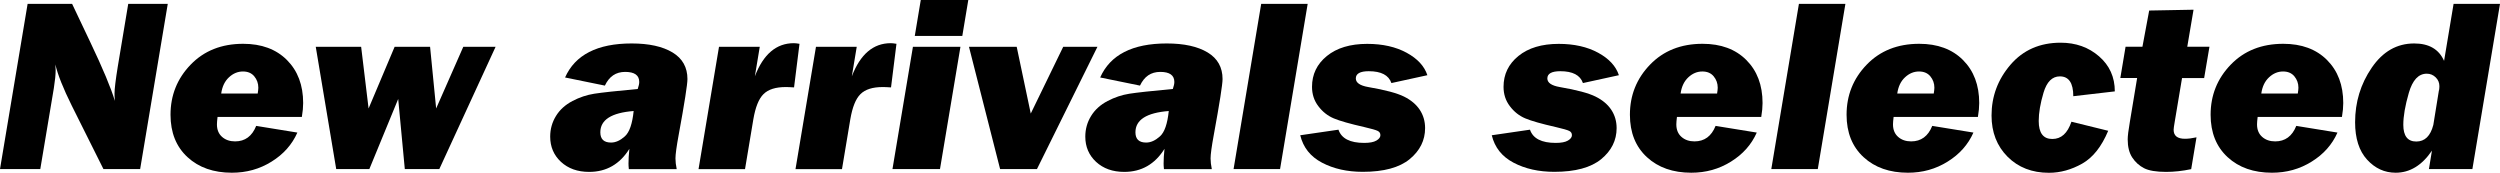 <svg viewBox="0 0 363.01 25.08" xmlns="http://www.w3.org/2000/svg" xmlns:xlink="http://www.w3.org/1999/xlink" id="Layer_1" overflow="hidden"><style>
.MsftOfcThm_Text1_Fill_v2 {
 fill:#000000; 
}
</style>
<defs></defs><path d="M24.36 0.56 20.35 24.55 15.02 24.55 10.42 15.34C9.17 12.82 8.38 10.83 8.04 9.36 8.06 9.71 8.08 9.99 8.08 10.19 8.08 10.85 7.99 11.71 7.82 12.79L5.85 24.55 0 24.55 4.01 0.56 10.47 0.56 13.11 6.12C14.94 9.96 16.13 12.81 16.68 14.65 16.64 14.17 16.63 13.81 16.63 13.58 16.63 12.9 16.79 11.6 17.1 9.68L18.62 0.56 24.36 0.56Z" class="MsftOfcThm_Text1_Fill_v2"/><path d="M43.82 16.98 31.59 16.98C31.53 17.46 31.5 17.82 31.5 18.06 31.5 18.84 31.75 19.44 32.25 19.88 32.75 20.32 33.38 20.53 34.14 20.53 35.58 20.53 36.6 19.78 37.2 18.28L43.18 19.25C42.41 20.99 41.16 22.4 39.43 23.47 37.7 24.55 35.78 25.08 33.67 25.08 31.02 25.08 28.87 24.33 27.23 22.82 25.59 21.31 24.76 19.26 24.76 16.66 24.76 13.84 25.73 11.41 27.68 9.39 29.63 7.37 32.17 6.36 35.31 6.36 37.97 6.36 40.09 7.14 41.66 8.71 43.23 10.28 44.02 12.36 44.02 14.96 44.02 15.54 43.96 16.22 43.83 16.98ZM37.42 13.57C37.48 13.21 37.51 12.93 37.51 12.73 37.51 12.1 37.31 11.55 36.92 11.08 36.53 10.61 35.98 10.38 35.28 10.38 34.53 10.38 33.85 10.66 33.24 11.23 32.63 11.8 32.26 12.58 32.12 13.58L37.43 13.58Z" class="MsftOfcThm_Text1_Fill_v2"/><path d="M71.96 6.8 63.79 24.55 58.78 24.55 57.82 14.37 53.63 24.55 48.82 24.55 45.85 6.8 52.44 6.8 53.52 15.75 57.3 6.8 62.45 6.8 63.33 15.75 67.27 6.8 71.97 6.8Z" class="MsftOfcThm_Text1_Fill_v2"/><path d="M98.26 24.56 91.31 24.56C91.27 24.22 91.26 23.94 91.26 23.73 91.26 23.13 91.3 22.43 91.39 21.61 90 23.84 88.05 24.96 85.55 24.96 83.86 24.96 82.5 24.47 81.45 23.5 80.41 22.53 79.89 21.31 79.89 19.84 79.89 18.75 80.17 17.75 80.73 16.84 81.29 15.93 82.09 15.21 83.12 14.67 84.15 14.13 85.2 13.78 86.28 13.61 87.36 13.44 89.47 13.21 92.6 12.92 92.75 12.49 92.82 12.15 92.82 11.9 92.82 10.93 92.14 10.44 90.78 10.44 89.42 10.44 88.46 11.1 87.83 12.43L82.05 11.25C83.51 7.96 86.74 6.31 91.72 6.31 94.24 6.31 96.22 6.75 97.66 7.62 99.1 8.49 99.82 9.78 99.82 11.48 99.82 12.24 99.4 14.94 98.55 19.57 98.23 21.29 98.08 22.44 98.08 23 98.08 23.46 98.14 23.98 98.26 24.56ZM92.01 16.12C88.78 16.37 87.17 17.4 87.17 19.21 87.17 20.21 87.69 20.7 88.73 20.7 89.4 20.7 90.06 20.4 90.73 19.8 91.4 19.2 91.82 17.97 92.01 16.11Z" class="MsftOfcThm_Text1_Fill_v2"/><path d="M104.4 6.8 110.32 6.8 109.61 11.08C110.84 7.87 112.73 6.27 115.26 6.27 115.46 6.27 115.74 6.3 116.09 6.36L115.3 12.69C114.69 12.65 114.29 12.64 114.09 12.64 112.63 12.64 111.55 12.98 110.86 13.67 110.17 14.35 109.69 15.57 109.39 17.31L108.18 24.56 101.43 24.56 104.4 6.81Z" class="MsftOfcThm_Text1_Fill_v2"/><path d="M118.48 6.8 124.4 6.8 123.69 11.08C124.92 7.87 126.81 6.27 129.34 6.27 129.54 6.27 129.82 6.3 130.17 6.36L129.38 12.69C128.77 12.65 128.37 12.64 128.17 12.64 126.71 12.64 125.63 12.98 124.94 13.67 124.25 14.35 123.77 15.57 123.47 17.31L122.26 24.56 115.51 24.56 118.48 6.81Z" class="MsftOfcThm_Text1_Fill_v2"/><path d="M139.46 6.8 136.49 24.55 129.59 24.55 132.56 6.8 139.46 6.8ZM140.6 0 139.73 5.22 132.83 5.22 133.7 0 140.6 0Z" class="MsftOfcThm_Text1_Fill_v2"/><path d="M159.35 6.8 150.57 24.55 145.22 24.55 140.7 6.8 147.63 6.8 149.67 16.49 154.38 6.8 159.35 6.8Z" class="MsftOfcThm_Text1_Fill_v2"/><path d="M175.96 24.56 169.01 24.56C168.97 24.22 168.96 23.94 168.96 23.73 168.96 23.13 169 22.43 169.09 21.61 167.7 23.84 165.75 24.96 163.25 24.96 161.56 24.96 160.2 24.47 159.15 23.5 158.11 22.53 157.59 21.31 157.59 19.84 157.59 18.75 157.87 17.75 158.43 16.84 158.99 15.93 159.79 15.21 160.82 14.67 161.85 14.13 162.9 13.78 163.98 13.61 165.06 13.44 167.17 13.21 170.3 12.92 170.45 12.49 170.52 12.15 170.52 11.9 170.52 10.93 169.84 10.44 168.48 10.44 167.12 10.44 166.16 11.1 165.53 12.43L159.75 11.25C161.21 7.96 164.44 6.31 169.42 6.31 171.94 6.31 173.92 6.75 175.36 7.62 176.8 8.49 177.52 9.78 177.52 11.48 177.52 12.24 177.1 14.94 176.25 19.57 175.93 21.29 175.78 22.44 175.78 23 175.78 23.46 175.84 23.98 175.96 24.56ZM169.71 16.12C166.48 16.37 164.87 17.4 164.87 19.21 164.87 20.21 165.39 20.7 166.43 20.7 167.1 20.7 167.76 20.4 168.43 19.8 169.1 19.2 169.52 17.97 169.71 16.11Z" class="MsftOfcThm_Text1_Fill_v2"/><path d="M189.88 0.56 185.87 24.55 179.12 24.55 183.13 0.56 189.88 0.56Z" class="MsftOfcThm_Text1_Fill_v2"/><path d="M207.26 10.92 202.04 12.06C201.64 10.91 200.55 10.34 198.75 10.34 197.5 10.34 196.87 10.69 196.87 11.39 196.87 12.01 197.47 12.43 198.68 12.64 201.14 13.06 202.88 13.53 203.88 14.03 204.89 14.53 205.65 15.18 206.16 15.95 206.67 16.73 206.93 17.61 206.93 18.6 206.93 20.38 206.18 21.88 204.69 23.11 203.2 24.33 200.93 24.95 197.88 24.95 195.62 24.95 193.65 24.51 191.96 23.62 190.27 22.73 189.23 21.41 188.8 19.64L194.35 18.83C194.78 20.11 196.03 20.75 198.08 20.75 198.88 20.75 199.47 20.64 199.86 20.41 200.25 20.18 200.44 19.92 200.44 19.63 200.44 19.34 200.31 19.14 200.05 19.01 199.79 18.88 199.14 18.69 198.1 18.45 196.03 17.98 194.55 17.56 193.67 17.19 192.79 16.82 192.04 16.23 191.43 15.42 190.81 14.61 190.51 13.67 190.51 12.61 190.51 10.79 191.23 9.3 192.67 8.13 194.11 6.96 196.06 6.37 198.52 6.37 200.76 6.37 202.67 6.8 204.25 7.66 205.83 8.52 206.83 9.61 207.26 10.92Z" class="MsftOfcThm_Text1_Fill_v2"/><path d="M235.07 10.92 229.85 12.06C229.45 10.91 228.36 10.34 226.56 10.34 225.31 10.34 224.68 10.69 224.68 11.39 224.68 12.01 225.28 12.43 226.49 12.64 228.95 13.06 230.69 13.53 231.69 14.03 232.7 14.53 233.46 15.18 233.97 15.95 234.48 16.73 234.74 17.61 234.74 18.6 234.74 20.38 233.99 21.88 232.5 23.11 231.01 24.33 228.74 24.95 225.69 24.95 223.43 24.95 221.46 24.51 219.77 23.62 218.08 22.73 217.04 21.41 216.61 19.64L222.16 18.83C222.59 20.11 223.84 20.75 225.89 20.75 226.69 20.75 227.28 20.64 227.67 20.41 228.06 20.18 228.25 19.92 228.25 19.63 228.25 19.34 228.12 19.14 227.86 19.01 227.6 18.88 226.95 18.69 225.91 18.45 223.84 17.98 222.36 17.56 221.48 17.19 220.6 16.82 219.85 16.23 219.24 15.42 218.62 14.61 218.32 13.67 218.32 12.61 218.32 10.79 219.04 9.3 220.48 8.13 221.92 6.96 223.87 6.37 226.33 6.37 228.57 6.37 230.48 6.8 232.06 7.66 233.64 8.52 234.64 9.61 235.07 10.92Z" class="MsftOfcThm_Text1_Fill_v2"/><path d="M255.73 16.98 243.5 16.98C243.44 17.46 243.41 17.82 243.41 18.06 243.41 18.84 243.66 19.44 244.16 19.88 244.66 20.32 245.29 20.53 246.05 20.53 247.49 20.53 248.51 19.78 249.11 18.28L255.09 19.25C254.32 20.99 253.07 22.4 251.34 23.47 249.61 24.55 247.69 25.08 245.58 25.08 242.93 25.08 240.78 24.33 239.14 22.82 237.5 21.31 236.67 19.26 236.67 16.66 236.67 13.84 237.64 11.41 239.59 9.39 241.54 7.37 244.08 6.36 247.22 6.36 249.88 6.36 252 7.14 253.57 8.71 255.14 10.28 255.93 12.36 255.93 14.96 255.93 15.54 255.87 16.22 255.74 16.98ZM249.33 13.57C249.39 13.21 249.42 12.93 249.42 12.73 249.42 12.1 249.22 11.55 248.83 11.08 248.44 10.61 247.89 10.38 247.19 10.38 246.44 10.38 245.76 10.66 245.15 11.23 244.54 11.8 244.17 12.58 244.03 13.58L249.34 13.58Z" class="MsftOfcThm_Text1_Fill_v2"/><path d="M267.96 0.56 263.95 24.55 257.2 24.55 261.21 0.56 267.96 0.56Z" class="MsftOfcThm_Text1_Fill_v2"/><path d="M287.19 16.98 274.96 16.98C274.9 17.46 274.87 17.82 274.87 18.06 274.87 18.84 275.12 19.44 275.62 19.88 276.12 20.32 276.75 20.53 277.51 20.53 278.95 20.53 279.97 19.78 280.57 18.28L286.55 19.25C285.78 20.99 284.53 22.4 282.8 23.47 281.07 24.55 279.15 25.08 277.04 25.08 274.39 25.08 272.24 24.33 270.6 22.82 268.96 21.31 268.13 19.26 268.13 16.66 268.13 13.84 269.1 11.41 271.05 9.39 273 7.37 275.54 6.36 278.68 6.36 281.34 6.36 283.46 7.14 285.03 8.71 286.6 10.28 287.39 12.36 287.39 14.96 287.39 15.54 287.33 16.22 287.2 16.98ZM280.79 13.57C280.85 13.21 280.88 12.93 280.88 12.73 280.88 12.1 280.68 11.55 280.29 11.08 279.9 10.61 279.35 10.38 278.65 10.38 277.9 10.38 277.22 10.66 276.61 11.23 276 11.8 275.63 12.58 275.49 13.58L280.8 13.58Z" class="MsftOfcThm_Text1_Fill_v2"/><path d="M300.76 17.67 306.12 18.99C305.16 21.29 303.9 22.88 302.34 23.76 300.78 24.64 299.17 25.09 297.51 25.09 295.06 25.09 293.06 24.31 291.51 22.76 289.96 21.21 289.18 19.21 289.18 16.77 289.18 13.99 290.1 11.53 291.93 9.4 293.76 7.27 296.19 6.2 299.22 6.2 301.41 6.2 303.27 6.86 304.79 8.18 306.31 9.5 307.08 11.19 307.08 13.27L301.05 13.97C301.05 12.05 300.4 11.09 299.1 11.09 297.99 11.09 297.2 11.88 296.73 13.45 296.26 15.02 296.03 16.4 296.03 17.57 296.03 19.31 296.69 20.18 298 20.18 299.31 20.18 300.21 19.35 300.78 17.68Z" class="MsftOfcThm_Text1_Fill_v2"/><path d="M320.82 6.8 320.05 11.34 316.84 11.34 315.78 17.67C315.67 18.29 315.62 18.68 315.62 18.85 315.62 19.72 316.17 20.15 317.27 20.15 317.75 20.15 318.31 20.08 318.94 19.94L318.17 24.56C316.9 24.83 315.69 24.96 314.53 24.96 313.09 24.96 312.02 24.78 311.32 24.42 310.62 24.06 310.05 23.54 309.61 22.87 309.17 22.2 308.95 21.32 308.95 20.23 308.95 19.77 309.05 18.92 309.27 17.66L310.32 11.33 307.88 11.33 308.64 6.79 311.09 6.79 312.07 1.53 318.51 1.41 317.6 6.79 320.82 6.79Z" class="MsftOfcThm_Text1_Fill_v2"/><path d="M340.05 16.98 327.82 16.98C327.76 17.46 327.73 17.82 327.73 18.06 327.73 18.84 327.98 19.44 328.48 19.88 328.98 20.32 329.61 20.53 330.37 20.53 331.81 20.53 332.83 19.78 333.43 18.28L339.41 19.25C338.64 20.99 337.39 22.4 335.66 23.47 333.93 24.55 332.01 25.08 329.9 25.08 327.25 25.08 325.1 24.33 323.46 22.82 321.82 21.31 320.99 19.26 320.99 16.66 320.99 13.84 321.96 11.41 323.91 9.39 325.86 7.37 328.4 6.36 331.54 6.36 334.2 6.36 336.32 7.14 337.89 8.71 339.46 10.28 340.25 12.36 340.25 14.96 340.25 15.54 340.19 16.22 340.06 16.98ZM333.65 13.57C333.71 13.21 333.74 12.93 333.74 12.73 333.74 12.1 333.54 11.55 333.15 11.08 332.76 10.61 332.21 10.38 331.51 10.38 330.76 10.38 330.08 10.66 329.47 11.23 328.86 11.8 328.49 12.58 328.35 13.58L333.66 13.58Z" class="MsftOfcThm_Text1_Fill_v2"/><path d="M363.01 0.56 359 24.55 352.69 24.55 353.13 21.87C351.68 24.01 349.92 25.08 347.86 25.08 346.25 25.08 344.87 24.45 343.71 23.18 342.55 21.91 341.97 20.1 341.97 17.75 341.97 14.83 342.77 12.2 344.38 9.84 345.99 7.48 348.04 6.31 350.55 6.31 352.7 6.31 354.14 7.15 354.89 8.84L356.27 0.56 363.01 0.56ZM354.16 13.11C354.19 12.92 354.21 12.72 354.21 12.51 354.21 12.01 354.03 11.58 353.67 11.23 353.31 10.88 352.88 10.7 352.38 10.7 351.17 10.7 350.31 11.63 349.77 13.49 349.23 15.35 348.97 16.89 348.97 18.12 348.97 19.74 349.6 20.55 350.85 20.55 352.1 20.55 352.92 19.74 353.33 18.13L354.14 13.12Z" class="MsftOfcThm_Text1_Fill_v2"/></svg>